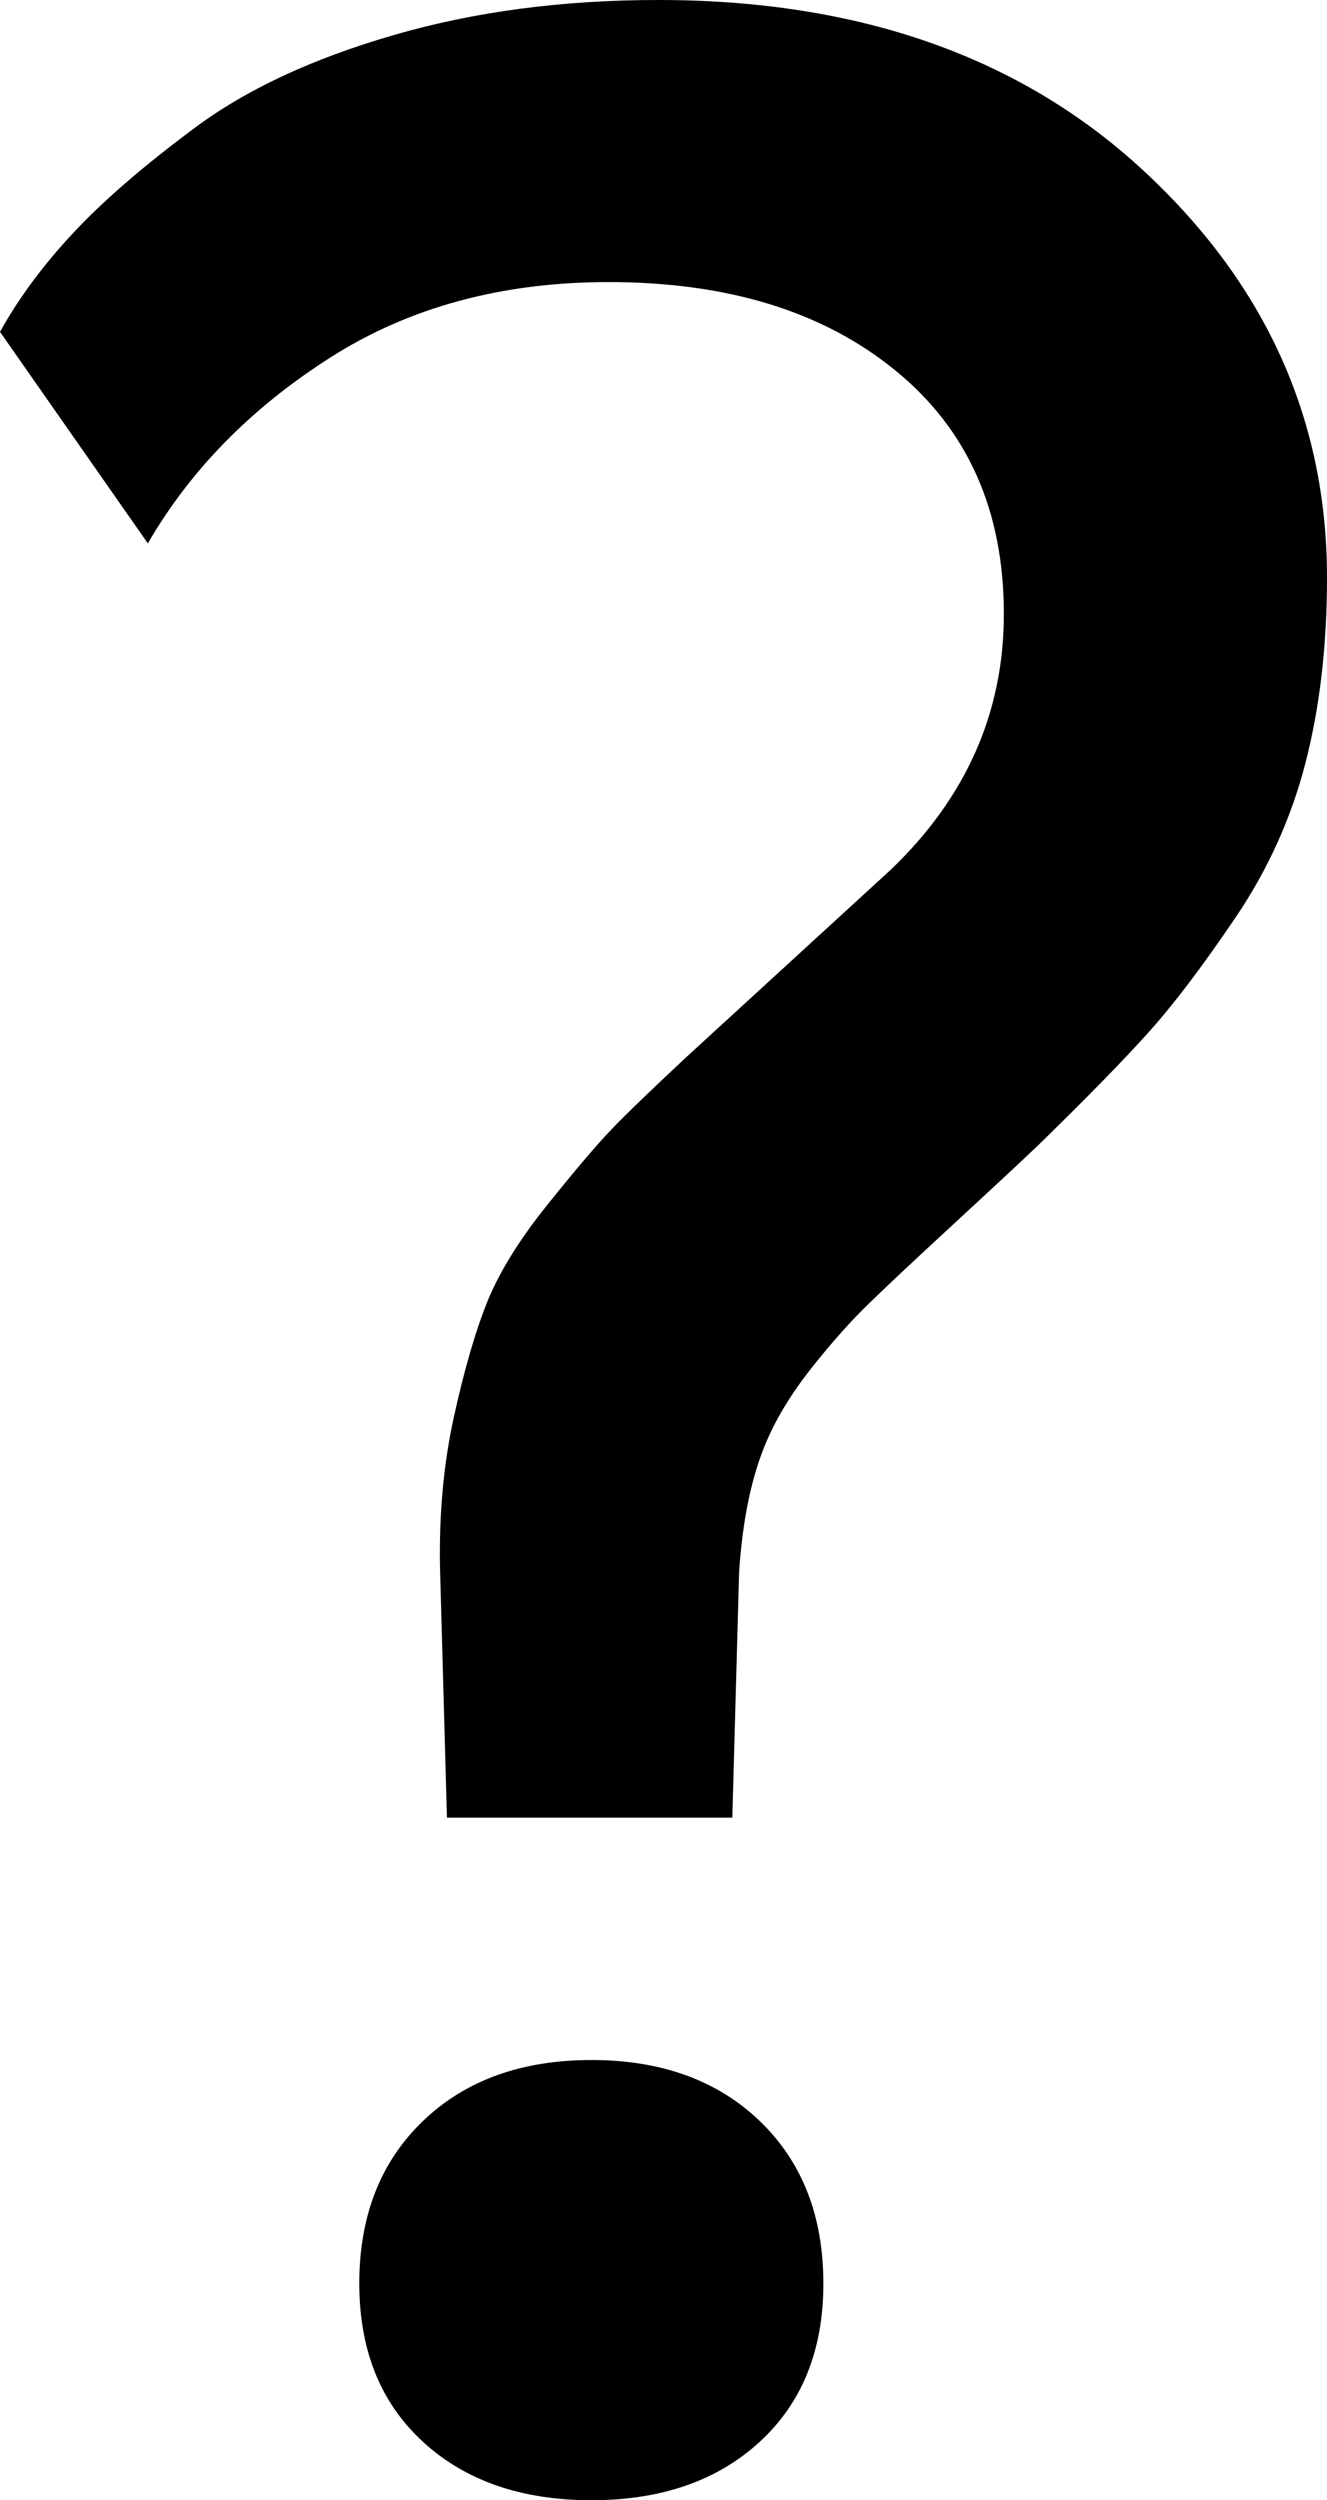 <svg width="11.309" height="21.299" viewBox="1.772 -42.305 11.309 21.299" xmlns="http://www.w3.org/2000/svg"><path d="M1.772 -39.478C1.929 -39.761 2.134 -40.039 2.388 -40.312C2.642 -40.586 2.988 -40.886 3.428 -41.213C3.867 -41.541 4.431 -41.804 5.12 -42.004C5.808 -42.205 6.562 -42.305 7.383 -42.305C9.092 -42.305 10.469 -41.821 11.514 -40.854C12.559 -39.888 13.081 -38.73 13.081 -37.383C13.081 -36.807 13.02 -36.282 12.898 -35.808C12.776 -35.334 12.576 -34.893 12.297 -34.482C12.019 -34.072 11.775 -33.75 11.565 -33.516C11.355 -33.281 11.04 -32.959 10.62 -32.549C10.435 -32.373 10.188 -32.144 9.88 -31.86C9.573 -31.577 9.341 -31.36 9.185 -31.208C9.028 -31.057 8.865 -30.874 8.694 -30.659C8.523 -30.444 8.394 -30.234 8.306 -30.029C8.179 -29.736 8.101 -29.365 8.071 -28.916L8.013 -26.821L5.581 -26.821L5.522 -28.945C5.513 -29.404 5.552 -29.834 5.64 -30.234C5.728 -30.635 5.823 -30.962 5.925 -31.216C6.028 -31.47 6.199 -31.746 6.438 -32.043C6.677 -32.341 6.86 -32.556 6.987 -32.688C7.114 -32.82 7.324 -33.022 7.617 -33.296L9.36 -34.893C10.005 -35.508 10.327 -36.235 10.327 -37.075C10.327 -37.954 10.02 -38.645 9.404 -39.148C8.789 -39.651 7.974 -39.902 6.958 -39.902C6.05 -39.902 5.259 -39.688 4.585 -39.258C3.911 -38.828 3.394 -38.301 3.032 -37.676ZM4.834 -22.852C4.834 -23.428 5.015 -23.889 5.376 -24.236C5.737 -24.583 6.216 -24.756 6.812 -24.756C7.407 -24.756 7.886 -24.583 8.247 -24.236C8.608 -23.889 8.789 -23.428 8.789 -22.852C8.789 -22.285 8.608 -21.836 8.247 -21.504C7.886 -21.172 7.407 -21.006 6.812 -21.006C6.216 -21.006 5.737 -21.172 5.376 -21.504C5.015 -21.836 4.834 -22.285 4.834 -22.852ZM4.834 -22.852"></path></svg>